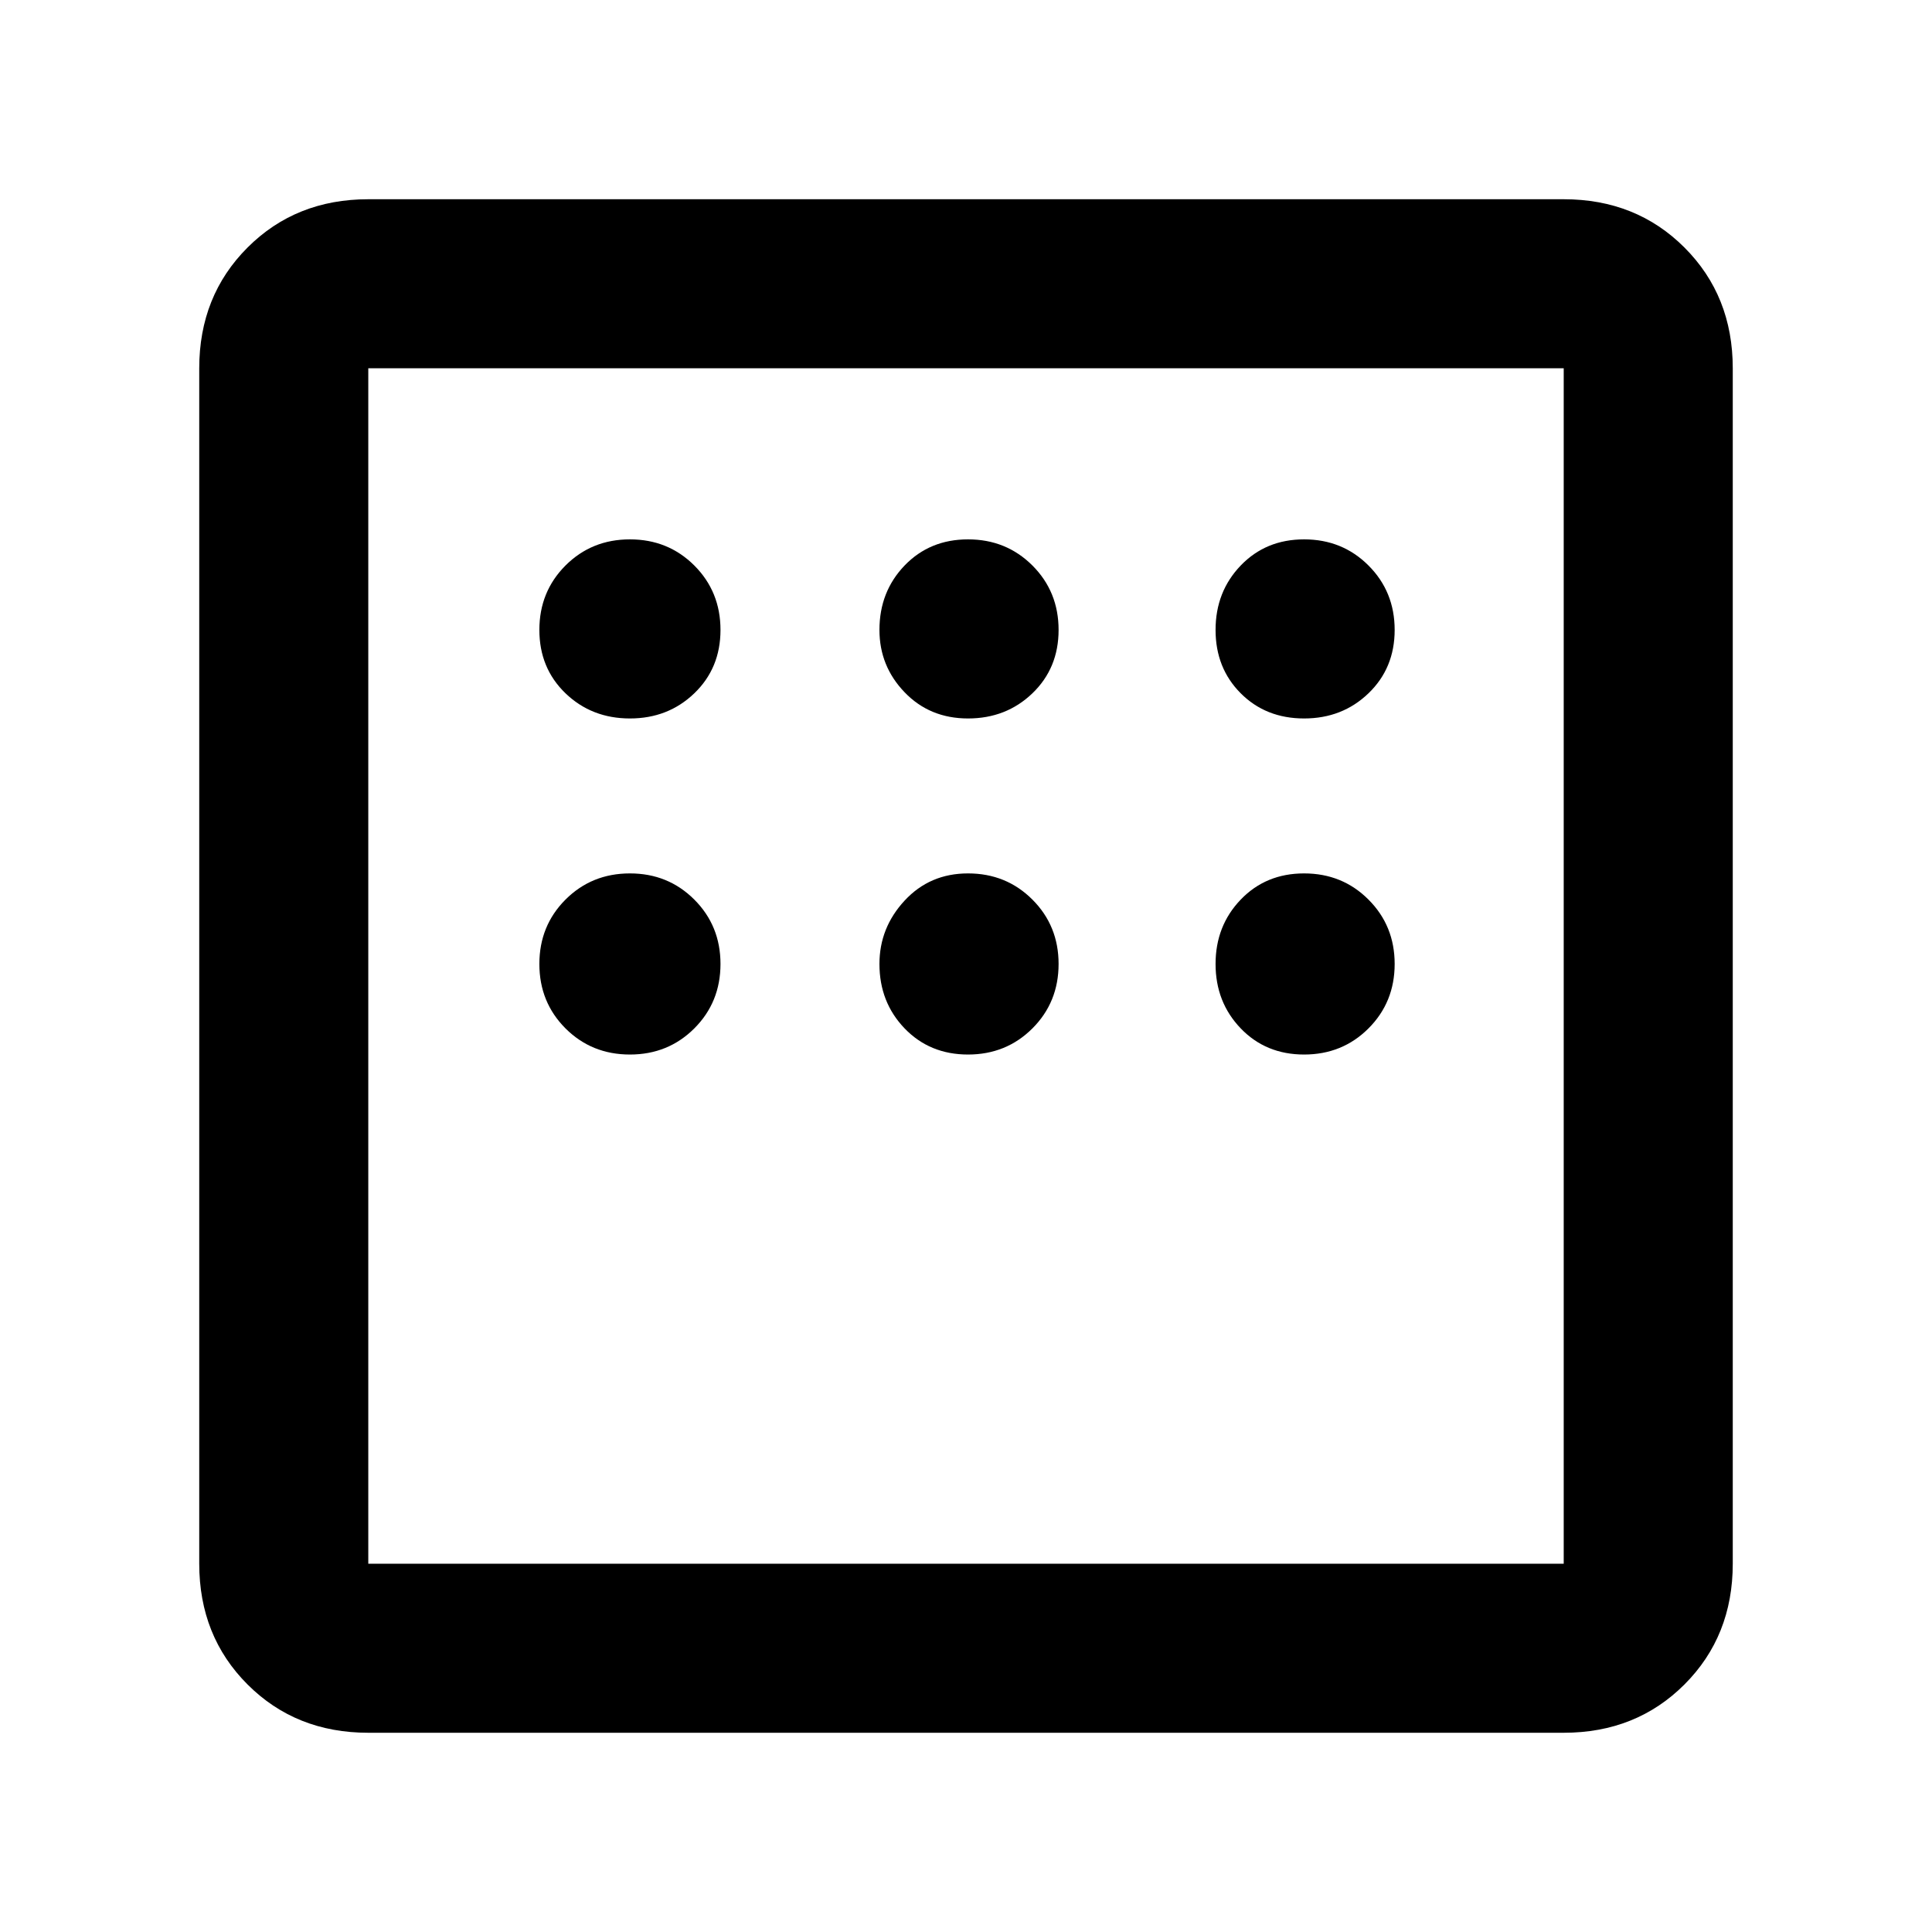<svg xmlns="http://www.w3.org/2000/svg" height="40" width="40"><path d="M7.625 35.875Q6.125 35.875 5.125 34.875Q4.125 33.875 4.125 32.375V7.625Q4.125 6.125 5.125 5.125Q6.125 4.125 7.625 4.125H32.375Q33.875 4.125 34.875 5.125Q35.875 6.125 35.875 7.625V32.375Q35.875 33.875 34.875 34.875Q33.875 35.875 32.375 35.875ZM13.042 14.875Q13.833 14.875 14.375 14.354Q14.917 13.833 14.917 13.042Q14.917 12.25 14.375 11.708Q13.833 11.167 13.042 11.167Q12.25 11.167 11.708 11.708Q11.167 12.25 11.167 13.042Q11.167 13.833 11.708 14.354Q12.25 14.875 13.042 14.875ZM20.042 14.875Q20.833 14.875 21.375 14.354Q21.917 13.833 21.917 13.042Q21.917 12.25 21.375 11.708Q20.833 11.167 20.042 11.167Q19.25 11.167 18.729 11.708Q18.208 12.25 18.208 13.042Q18.208 13.792 18.729 14.333Q19.25 14.875 20.042 14.875ZM27 14.875Q27.792 14.875 28.333 14.354Q28.875 13.833 28.875 13.042Q28.875 12.25 28.333 11.708Q27.792 11.167 27 11.167Q26.208 11.167 25.688 11.708Q25.167 12.25 25.167 13.042Q25.167 13.833 25.688 14.354Q26.208 14.875 27 14.875ZM27 21.833Q27.792 21.833 28.333 21.292Q28.875 20.75 28.875 19.958Q28.875 19.167 28.333 18.625Q27.792 18.083 27 18.083Q26.208 18.083 25.688 18.625Q25.167 19.167 25.167 19.958Q25.167 20.75 25.688 21.292Q26.208 21.833 27 21.833ZM20.042 21.833Q20.833 21.833 21.375 21.292Q21.917 20.75 21.917 19.958Q21.917 19.167 21.375 18.625Q20.833 18.083 20.042 18.083Q19.25 18.083 18.729 18.646Q18.208 19.208 18.208 19.958Q18.208 20.75 18.729 21.292Q19.25 21.833 20.042 21.833ZM13.042 21.833Q13.833 21.833 14.375 21.292Q14.917 20.75 14.917 19.958Q14.917 19.167 14.375 18.625Q13.833 18.083 13.042 18.083Q12.25 18.083 11.708 18.625Q11.167 19.167 11.167 19.958Q11.167 20.75 11.708 21.292Q12.25 21.833 13.042 21.833ZM7.625 32.375H32.375Q32.375 32.375 32.375 32.375Q32.375 32.375 32.375 32.375V7.625Q32.375 7.625 32.375 7.625Q32.375 7.625 32.375 7.625H7.625Q7.625 7.625 7.625 7.625Q7.625 7.625 7.625 7.625V32.375Q7.625 32.375 7.625 32.375Q7.625 32.375 7.625 32.375ZM7.625 32.375Q7.625 32.375 7.625 32.375Q7.625 32.375 7.625 32.375V7.625Q7.625 7.625 7.625 7.625Q7.625 7.625 7.625 7.625Q7.625 7.625 7.625 7.625Q7.625 7.625 7.625 7.625V32.375Q7.625 32.375 7.625 32.375Q7.625 32.375 7.625 32.375Z"/></svg>